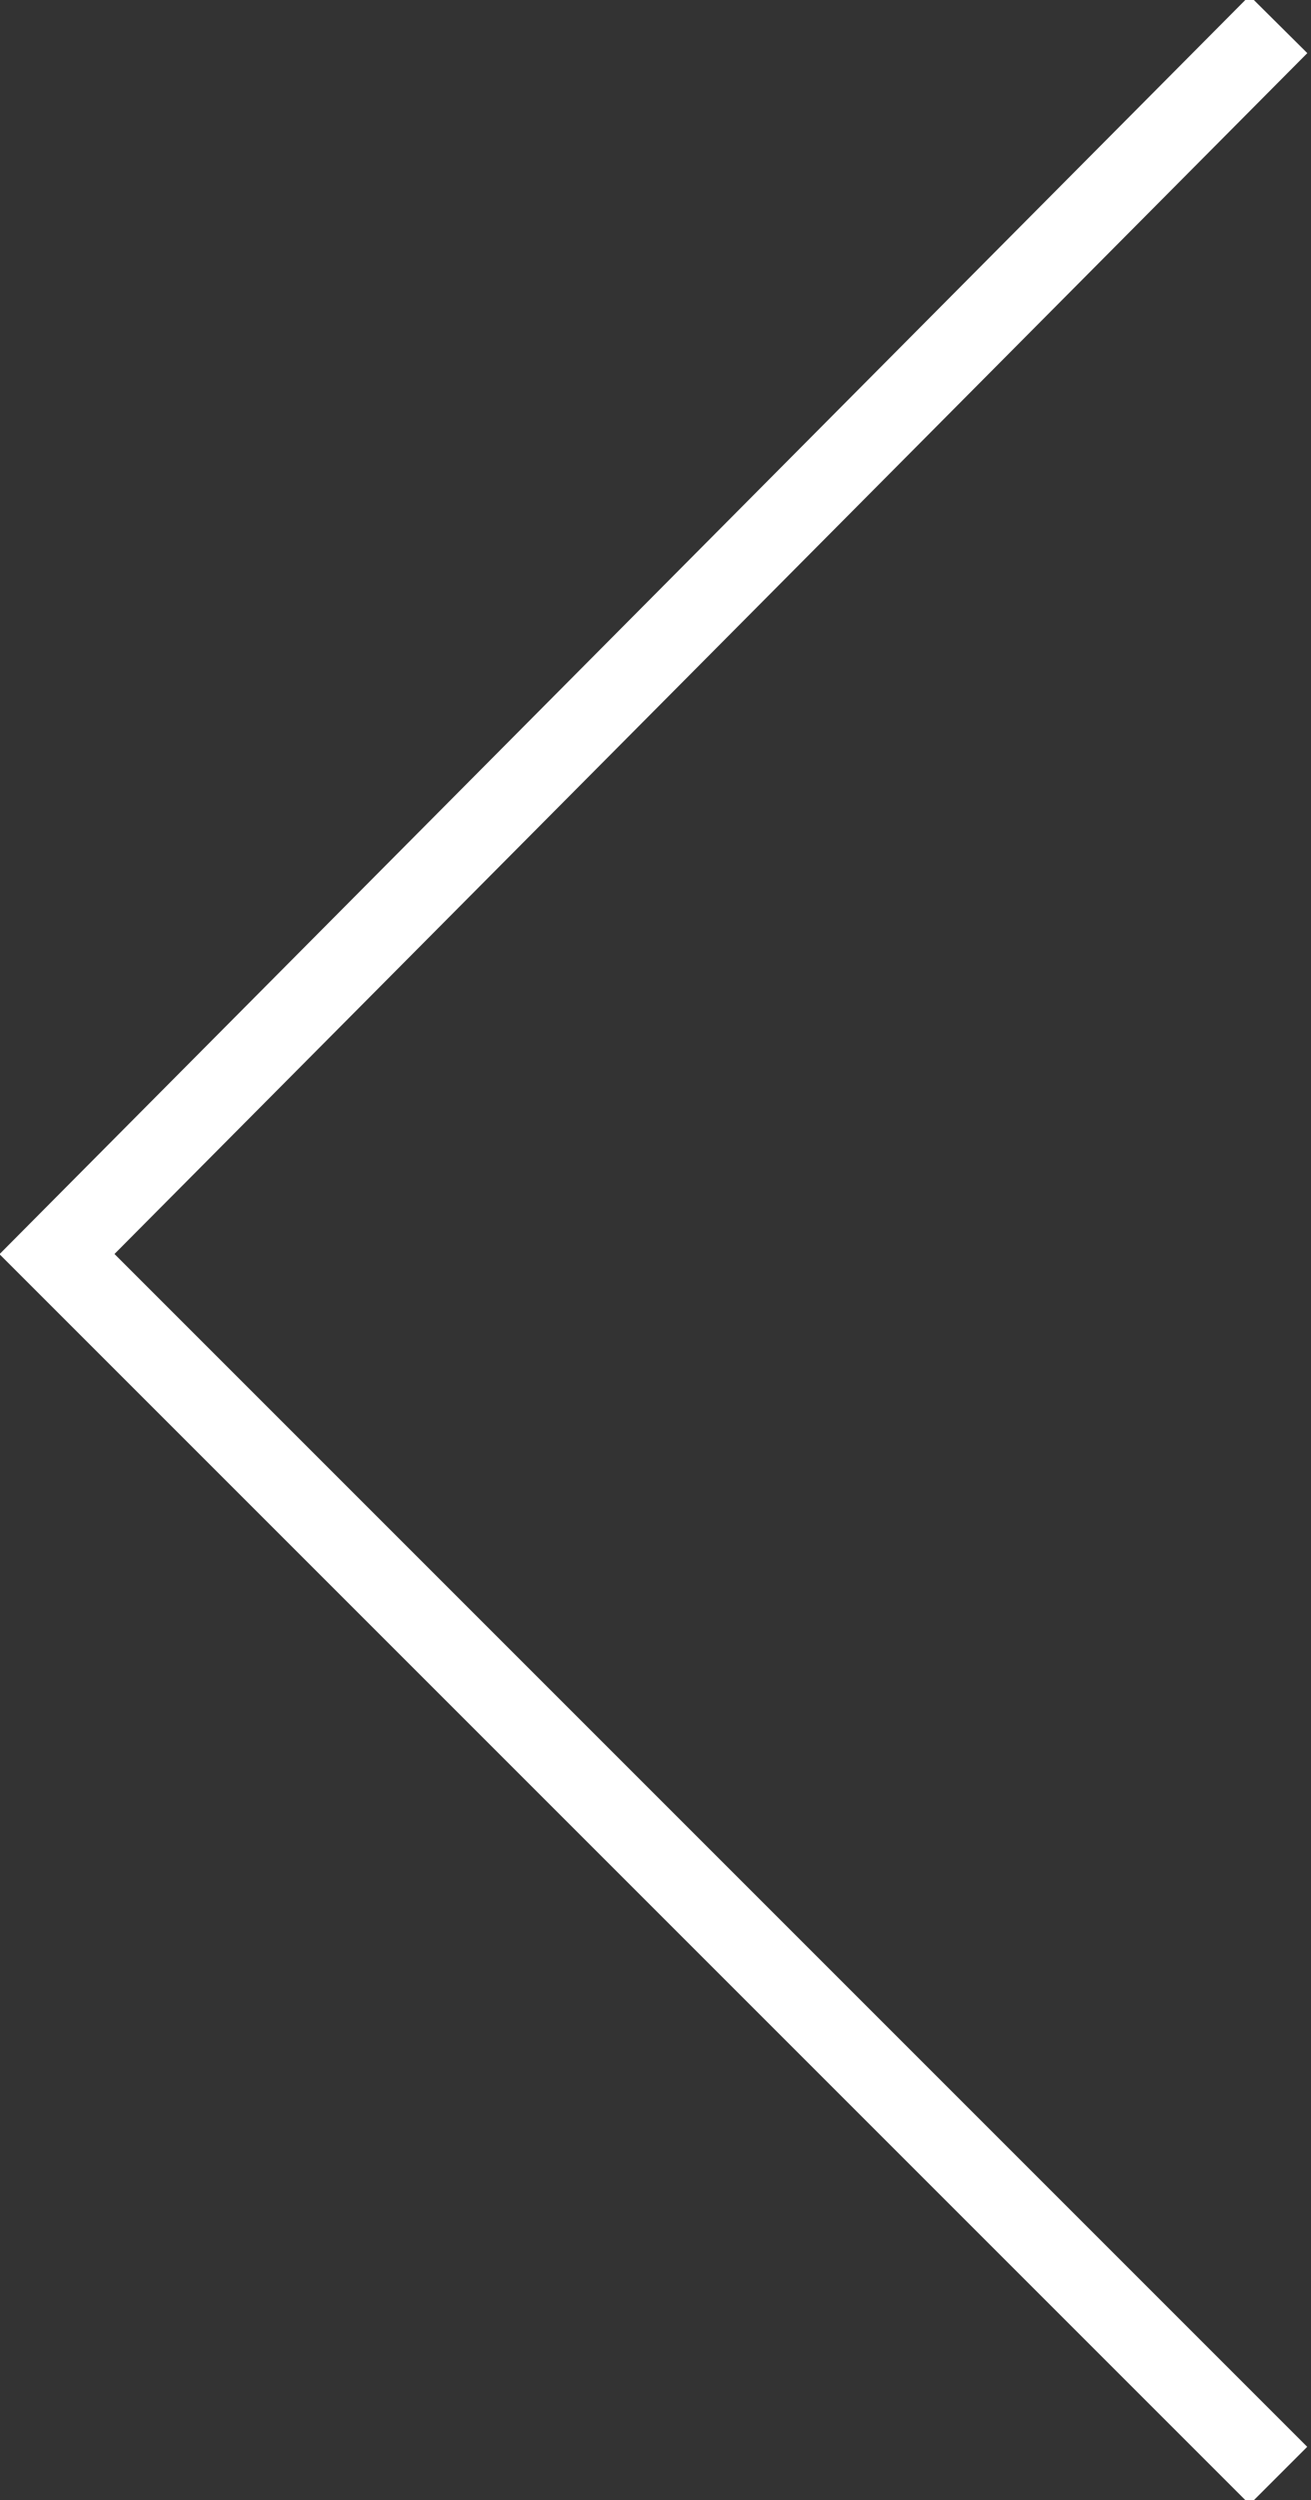 <?xml version="1.0" encoding="utf-8"?>
<!-- Generator: Adobe Illustrator 21.0.0, SVG Export Plug-In . SVG Version: 6.00 Build 0)  -->
<svg version="1.1" id="Calque_1" xmlns="http://www.w3.org/2000/svg" xmlns:xlink="http://www.w3.org/1999/xlink" x="0px" y="0px"
	 viewBox="0 0 16.1 30.7" style="enable-background:new 0 0 16.1 30.7;" xml:space="preserve">
<rect x="0" y="0" width="16.1" height="30.7" fill="#333333" stroke="none"/>
<style type="text/css">
	.st0{fill:none;stroke:#FFFFFF;stroke-miterlimit:10;}
</style>
<title>arrow-left</title>
<g id="Calque_2">
	<g id="Calque_1-2">
		<polyline class="st0" points="15.7,30.4 0.7,15.4 15.7,0.3 		"/>
	</g>
</g>
</svg>
